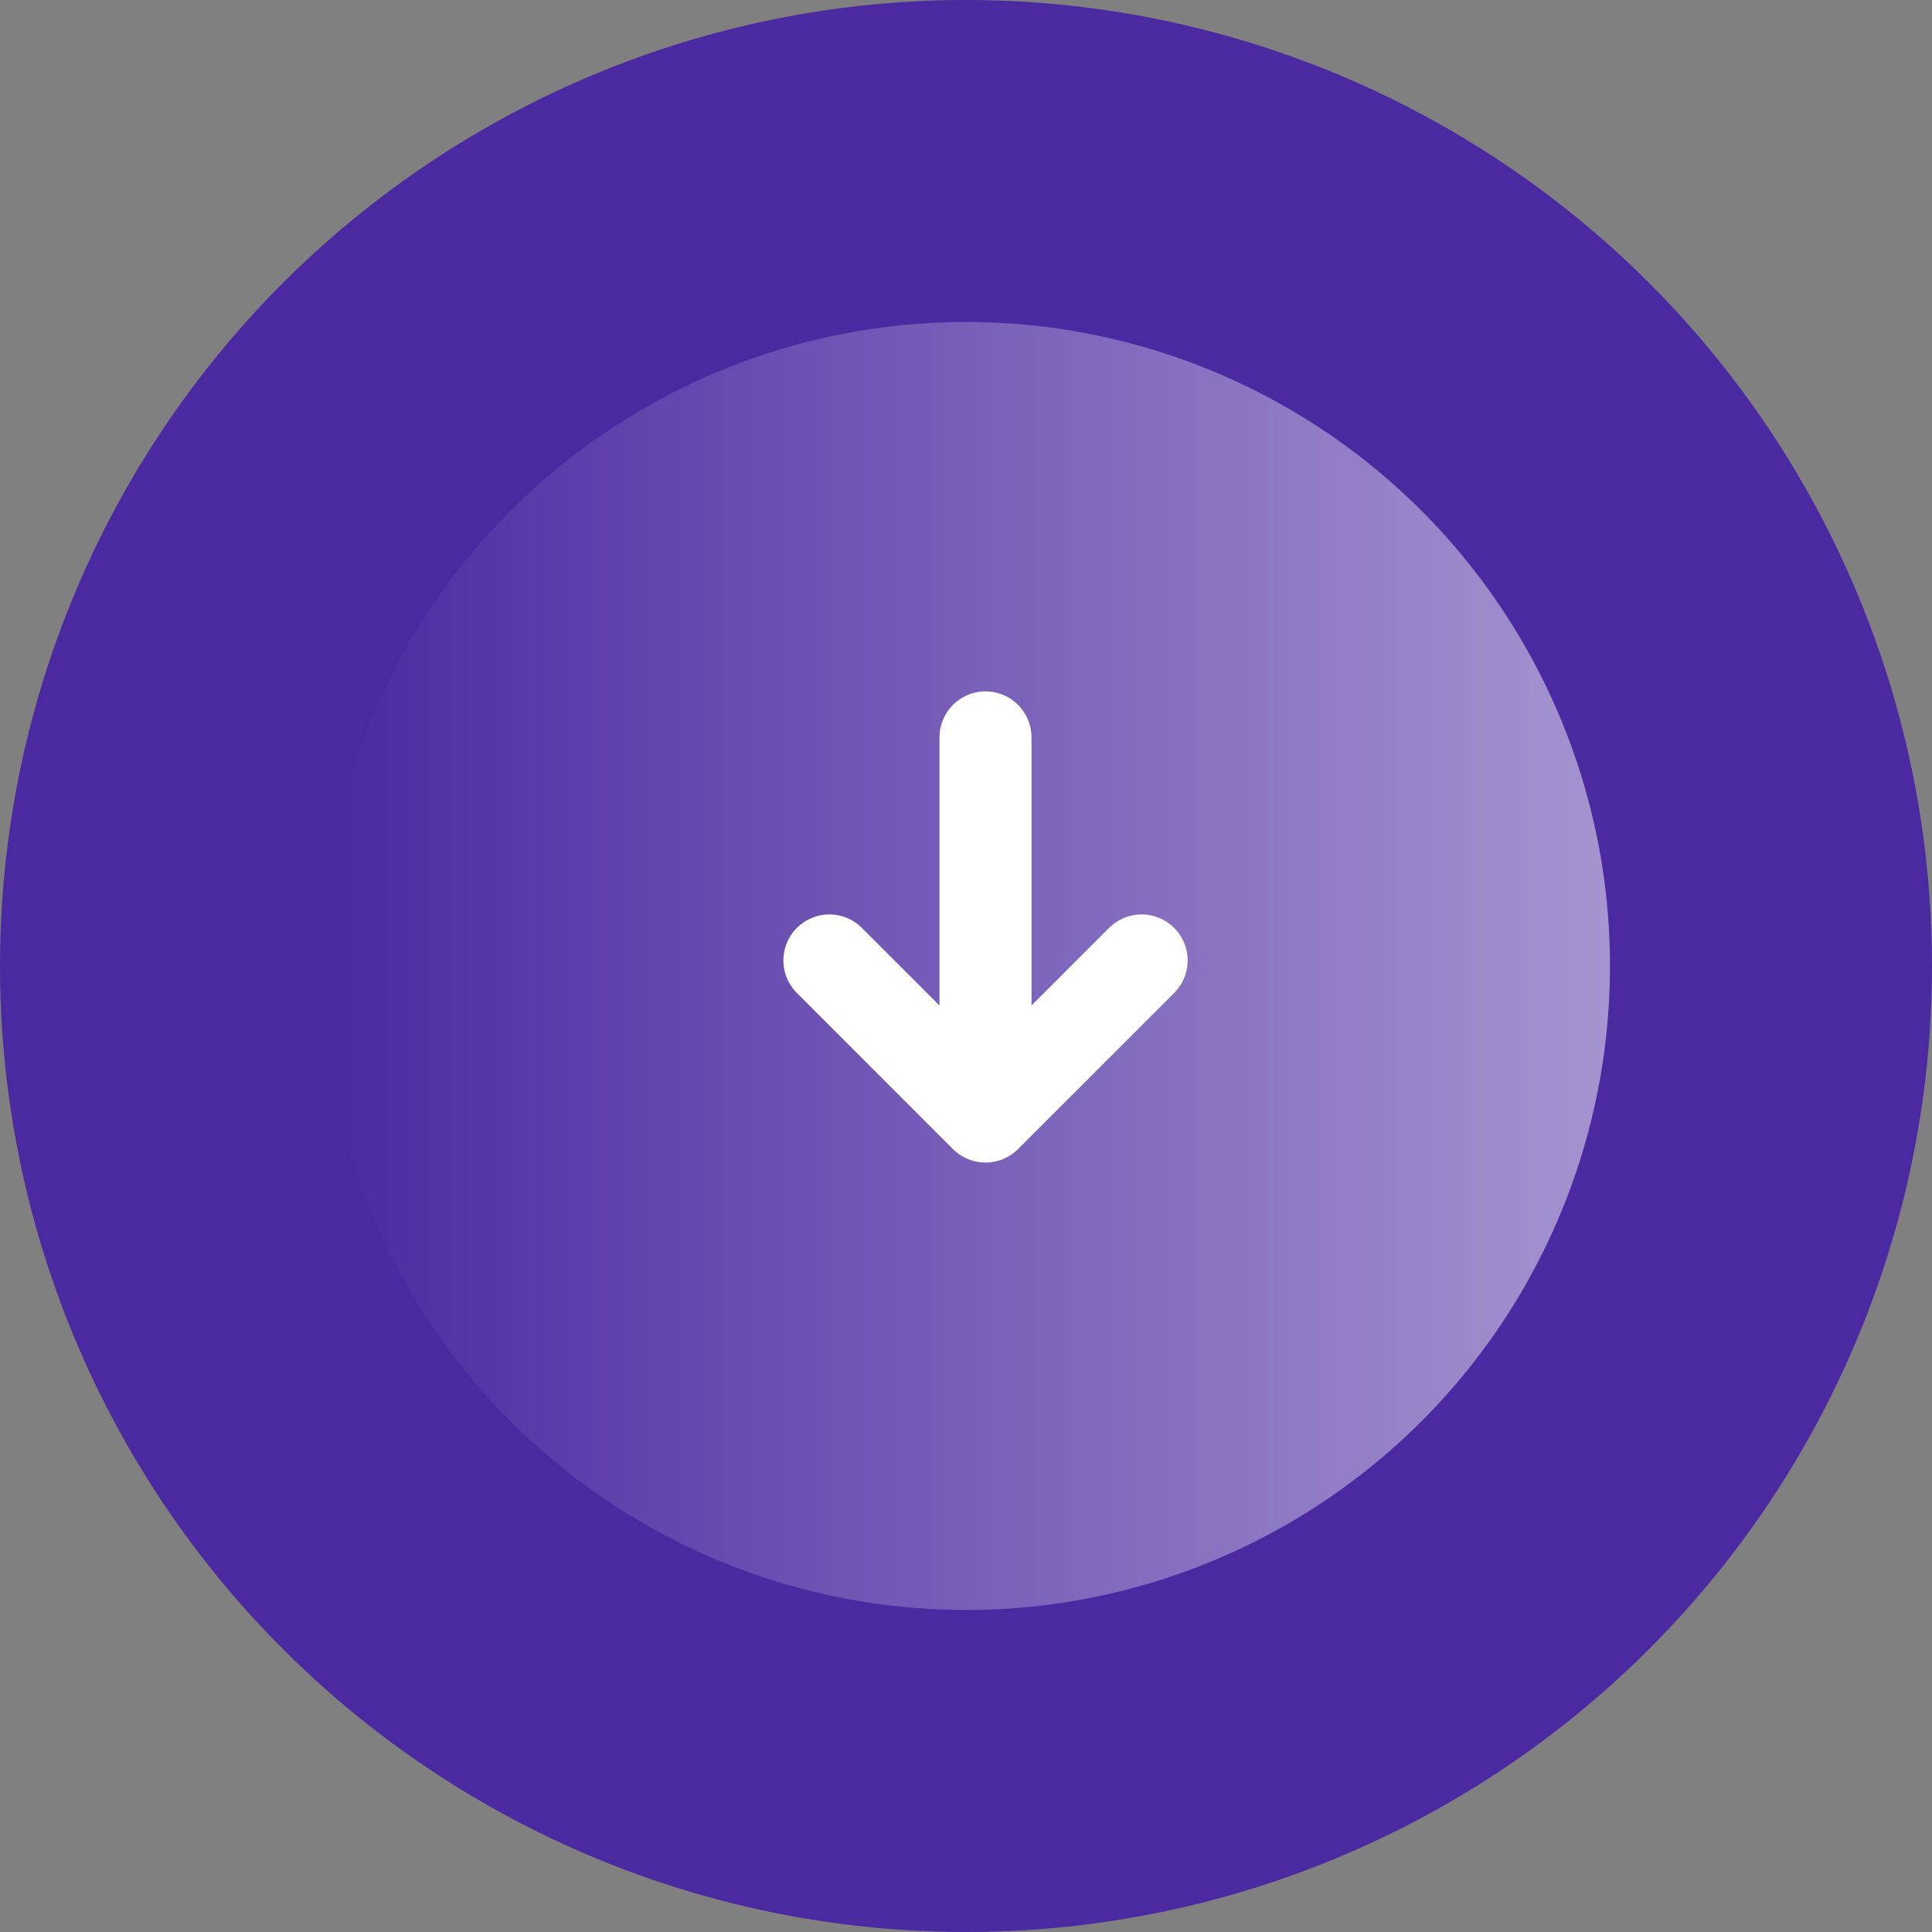 <svg width="42" height="42" viewBox="0 0 42 42" fill="none" xmlns="http://www.w3.org/2000/svg">
<rect x="0" y="0" width="42" height="42" fill="#808080" stroke="none"/>
<circle cx="21" cy="21" r="21" fill="#4B29A1"/>
<circle cx="21" cy="21" r="14" transform="rotate(90 21 21)" fill="url(#paint0_linear)" fill-opacity="0.5"/>
<path d="M24.818 20.879L21.424 24.273L18.03 20.879" stroke="white" stroke-width="2" stroke-linecap="round" stroke-linejoin="round"/>
<path d="M21.424 23.545L21.424 16.03" stroke="white" stroke-width="2" stroke-linecap="round" stroke-linejoin="round"/>
<defs>
<linearGradient id="paint0_linear" x1="21" y1="7" x2="21" y2="35" gradientUnits="userSpaceOnUse">
<stop stop-color="white"/>
<stop offset="1" stop-color="white" stop-opacity="0"/>
</linearGradient>
</defs>
</svg>
